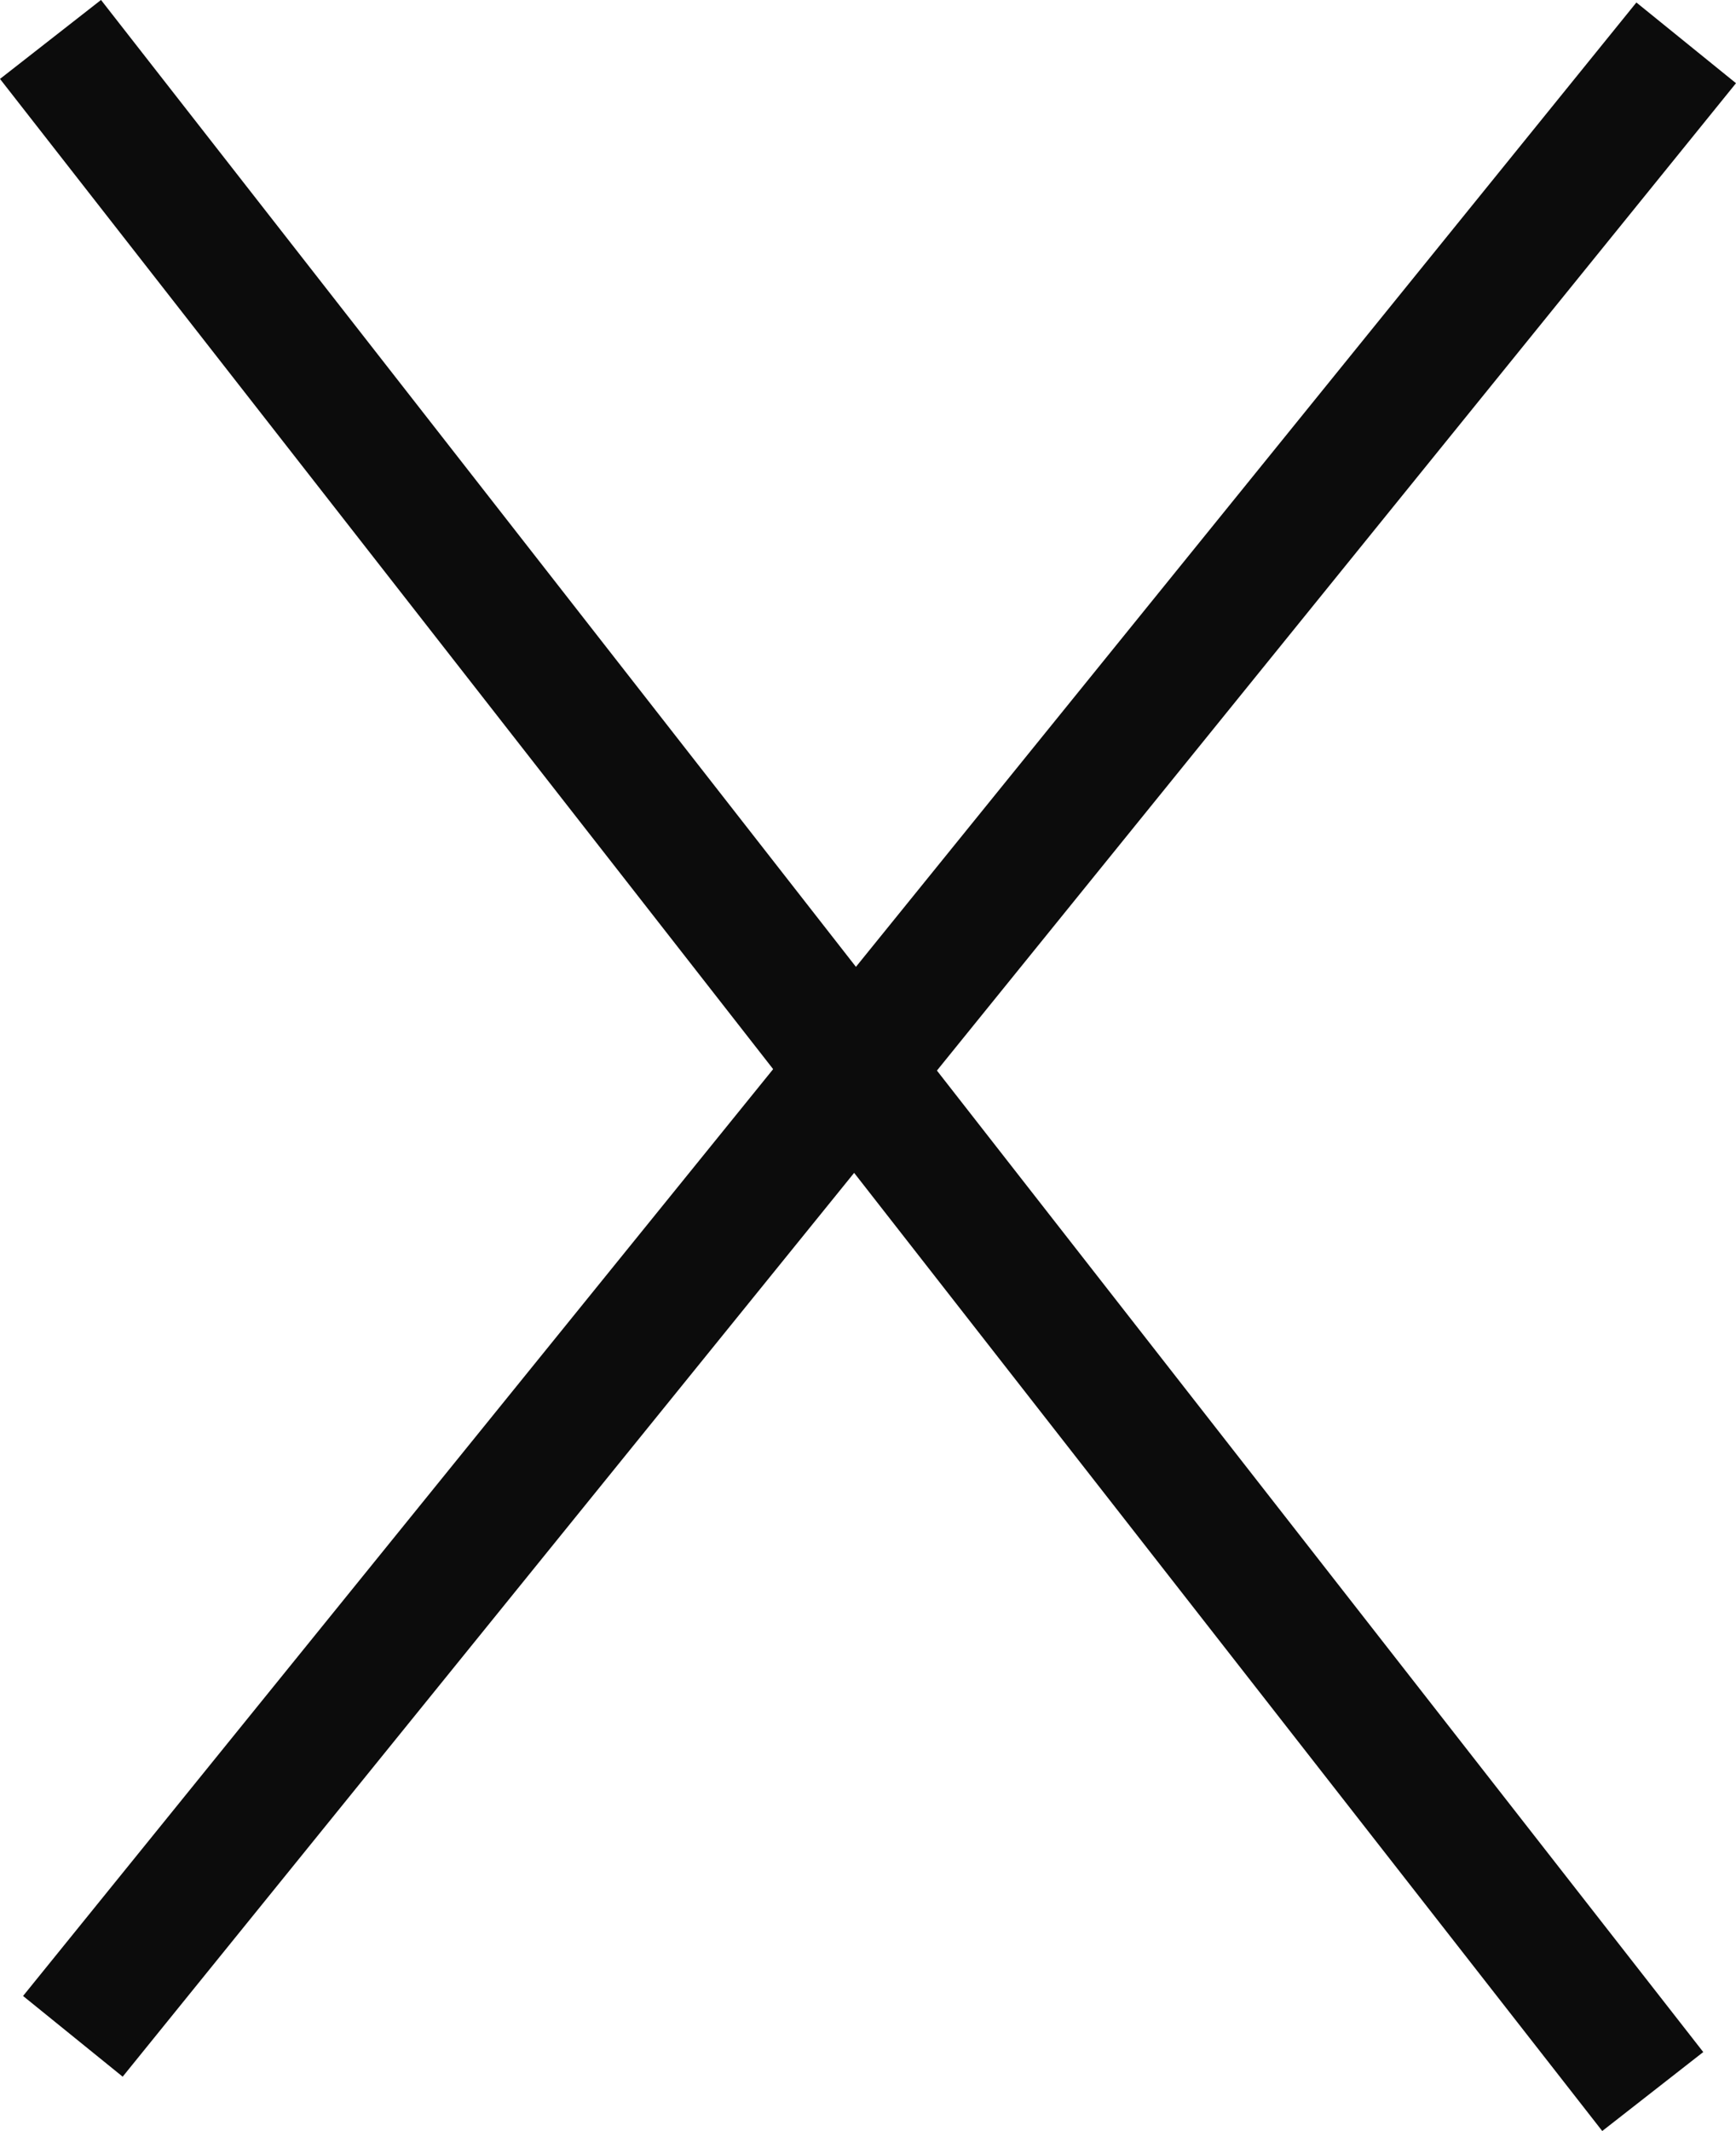 <svg xmlns="http://www.w3.org/2000/svg" width="27.087" height="33.231" viewBox="0 0 27.087 33.231">
  <defs>
    <style>
      .cls-1 {
        fill: none;
        stroke: #0c0c0c;
        stroke-width: 2px;
      }
    </style>
  </defs>
  <g id="Group_140" data-name="Group 140" transform="translate(-332.539 -84.509)">
    <g id="Component_14_1" data-name="Component 14 – 1" transform="translate(333.676 116.263) rotate(-51)">
      <line id="Line_3" data-name="Line 3" class="cls-1" x2="40" transform="translate(0 0)"/>
    </g>
    <line id="Line_5" data-name="Line 5" class="cls-1" x1="25" y1="32" transform="translate(333.327 85.124)"/>
  </g>
</svg>
